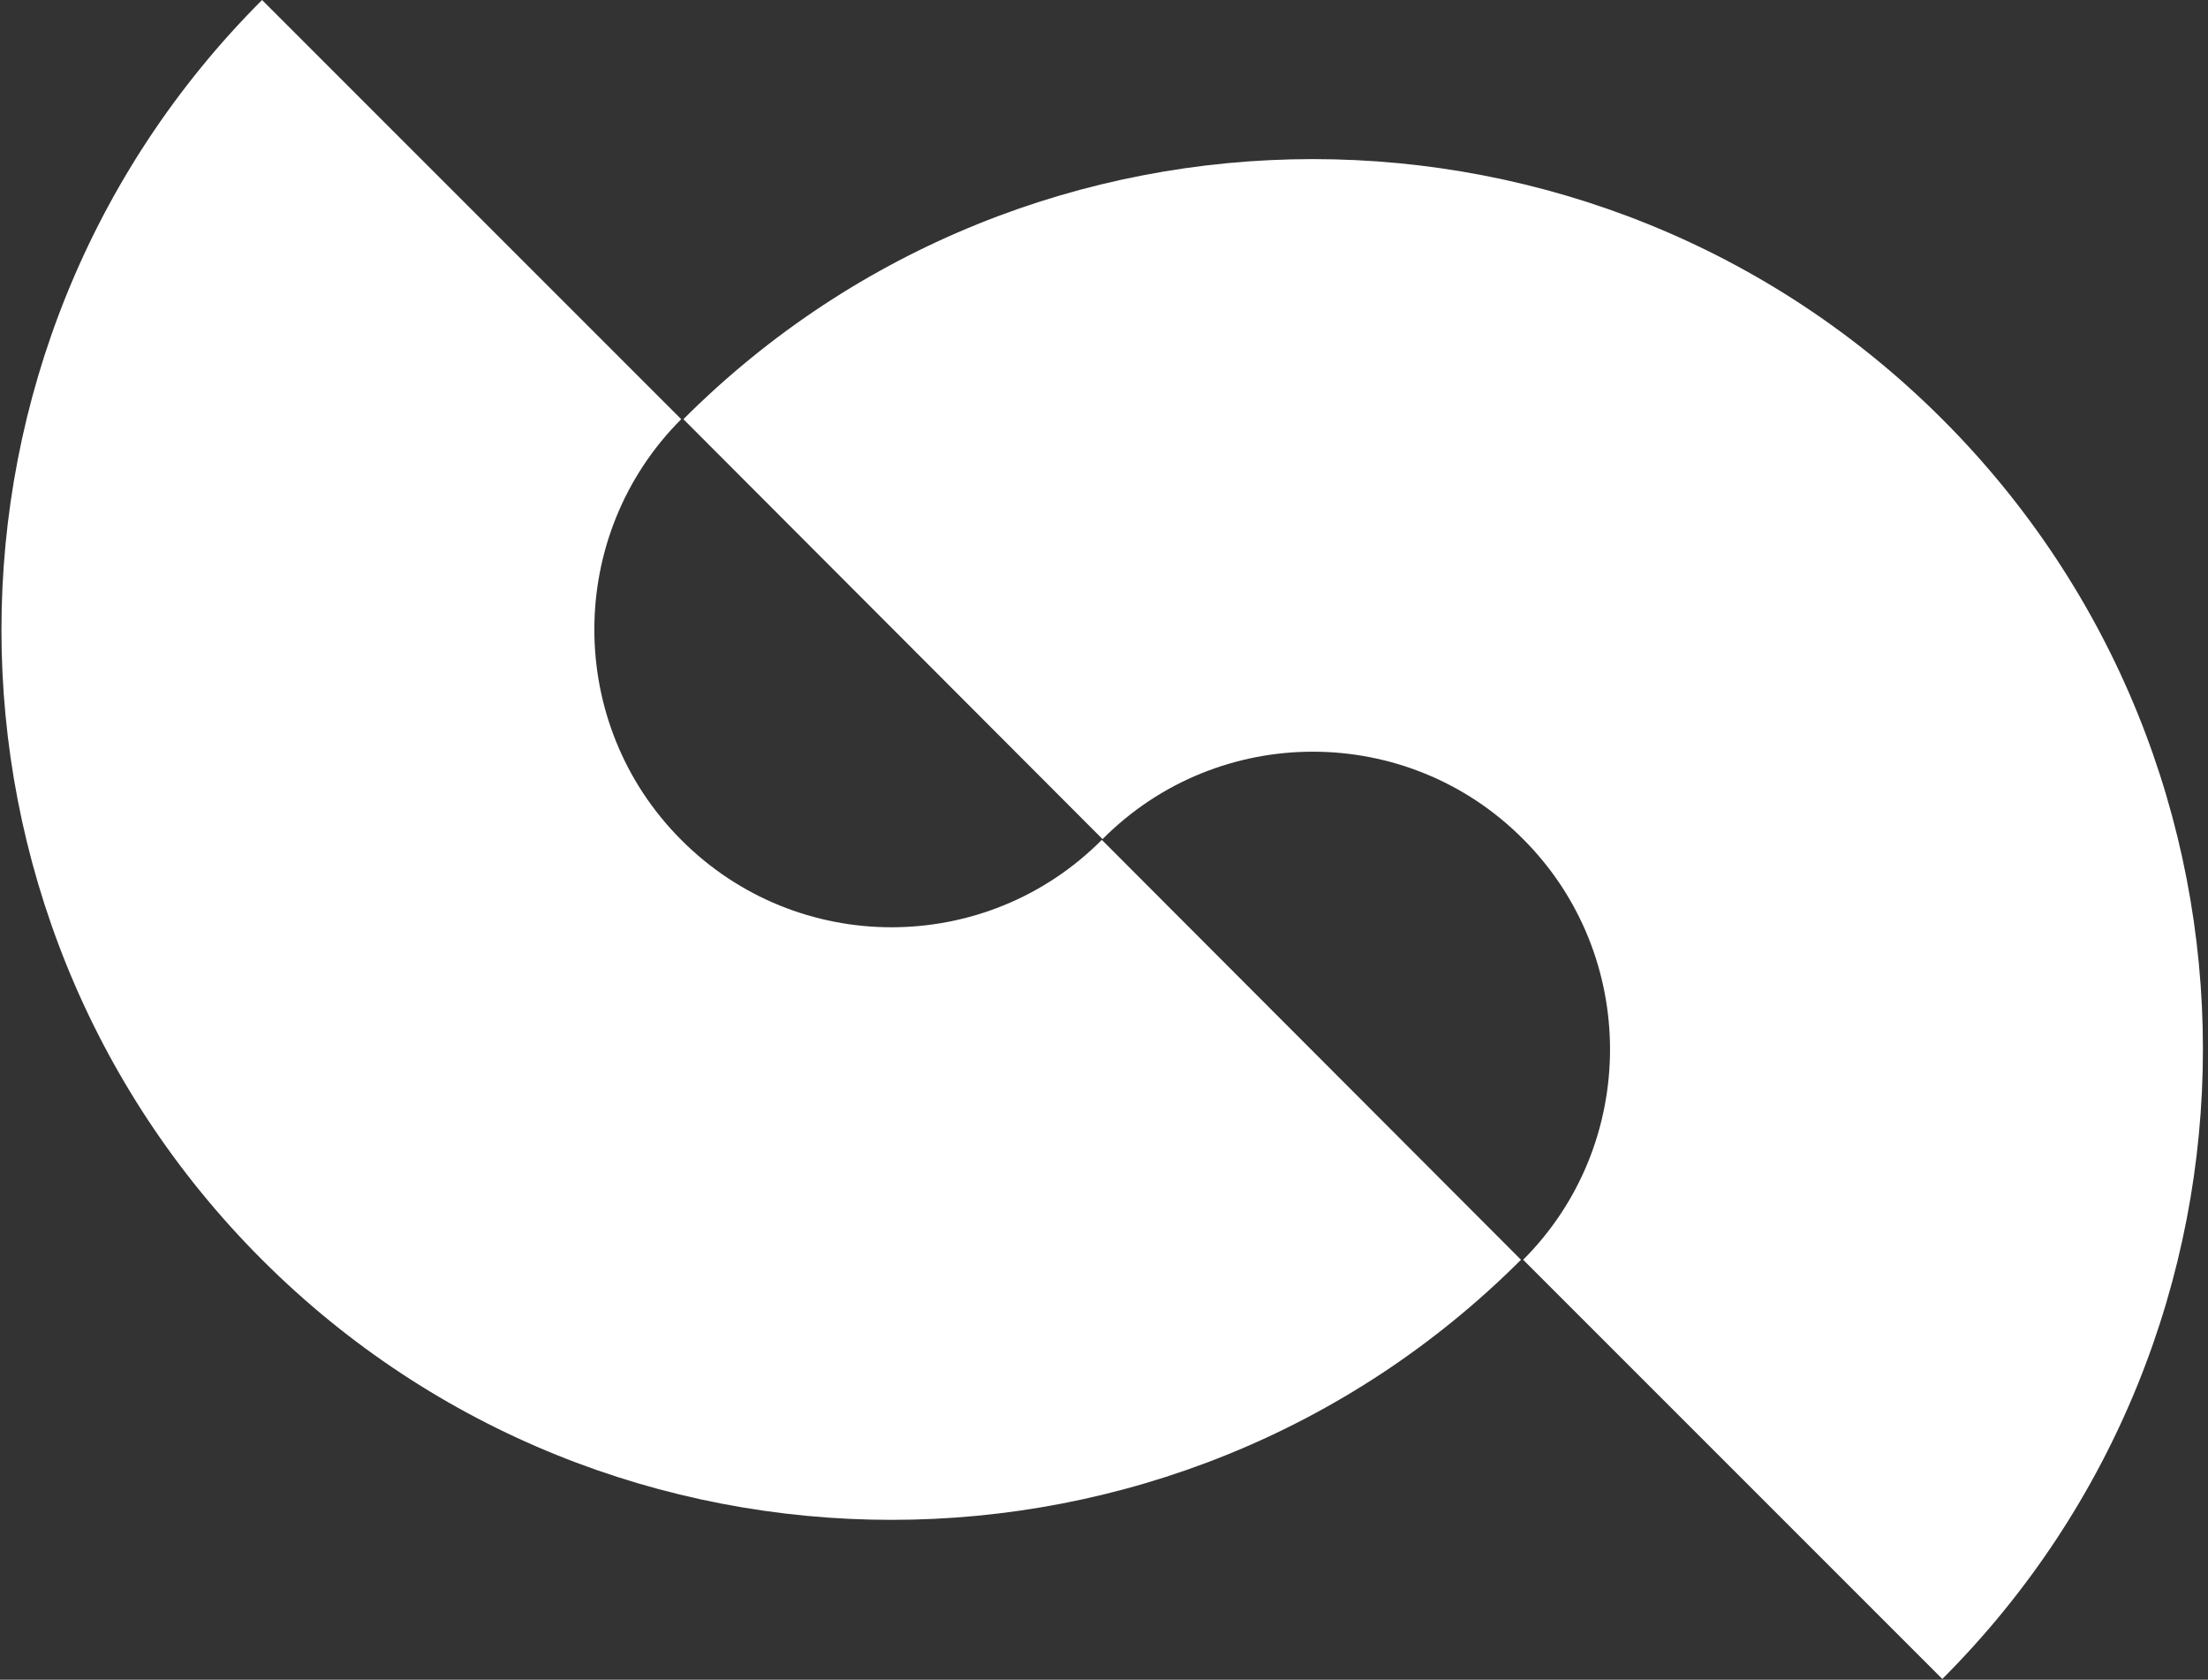 <svg xmlns="http://www.w3.org/2000/svg" version="1.2" viewBox="0 0 305 232">
  <rect x="0" y="0" width="305" height="232" fill="#333333" stroke="none"/>
  <g id="&lt;Group&gt;">
    <path id="&lt;Path&gt;" d="M94.4 57.9c47.9-47.9 126-47.9 173.9 0 48 48 48 126 0 174L210.4 174c16-16 16-42.1 0-58.1-16-16.1-42.1-16.1-58.1 0z" fill="#ffffff"/>
    <path d="M.2 87c0-31.5 12-63 36-87l57.9 57.9c-16 16-16 42.1 0 58.1 16 16.1 42.1 16.1 58.1 0l57.9 58c-47.9 47.9-126 47.9-173.9 0-24-24-36-55.5-36-87z" fill="#ffffff"/>
  </g>
</svg>
